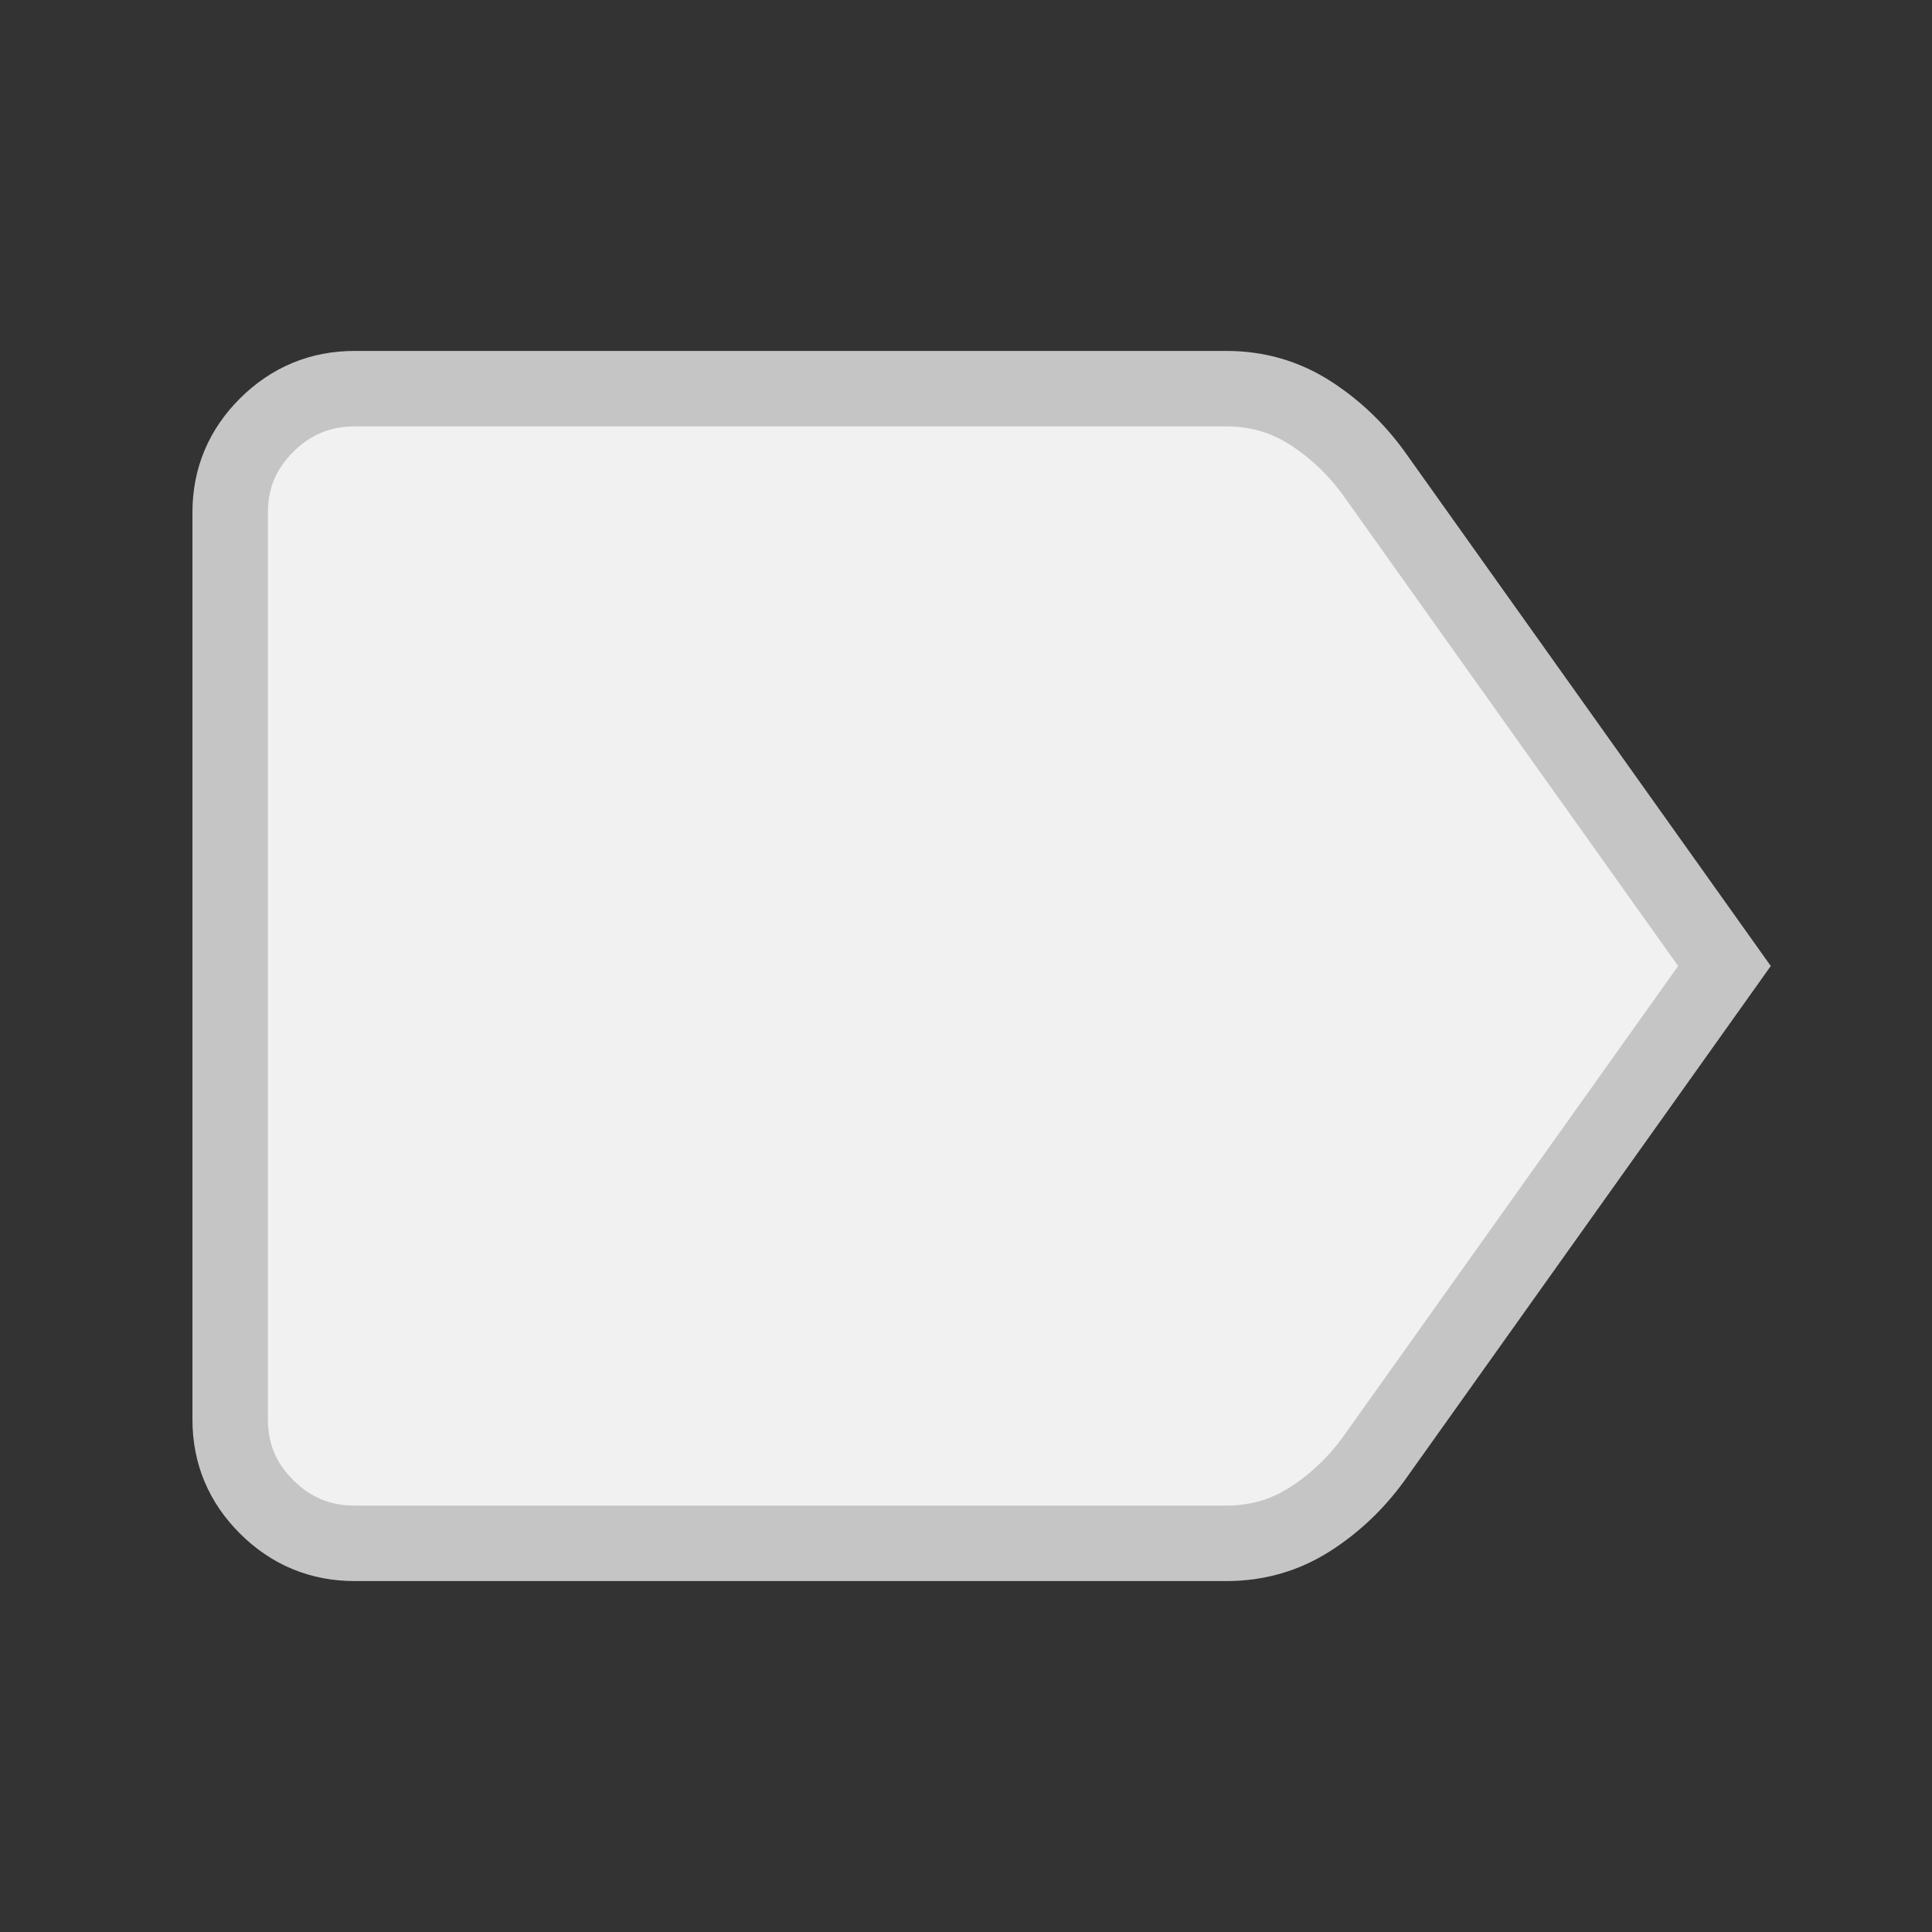 <?xml version="1.0" encoding="UTF-8"?>
<svg width="512px" height="512px" viewBox="0 0 512 512" version="1.1" xmlns="http://www.w3.org/2000/svg" xmlns:xlink="http://www.w3.org/1999/xlink">
    <rect x="0" y="0" width="512" height="512" fill="#333333" stroke="none"/>
    <title>opensource</title>
    <g id="Page-1" stroke="none" stroke-width="1" fill="none" fill-rule="evenodd">
        <g id="opensource">
            <rect id="bg" x="0" y="0" width="512" height="512"></rect>
            <path d="M457,256 L364.05,386.596 C359.283,393.154 353.6,398.527 347,402.716 C340.4,406.905 333.067,409 325,409 L94,409 C84.925,409 77.156,405.79 70.694,399.369 C64.231,392.949 61,385.23 61,376.214 L61,135.786 C61,126.77 64.231,119.051 70.694,112.631 C77.156,106.21 84.925,103 94,103 L325,103 C333.067,103 340.4,105.095 347,109.284 C353.6,113.473 359.283,118.846 364.05,125.404 L457,256 Z" id="Path" stroke="#C5C5C5" stroke-width="20" fill="#F1F1F1"></path>
        </g>
    </g>
</svg>